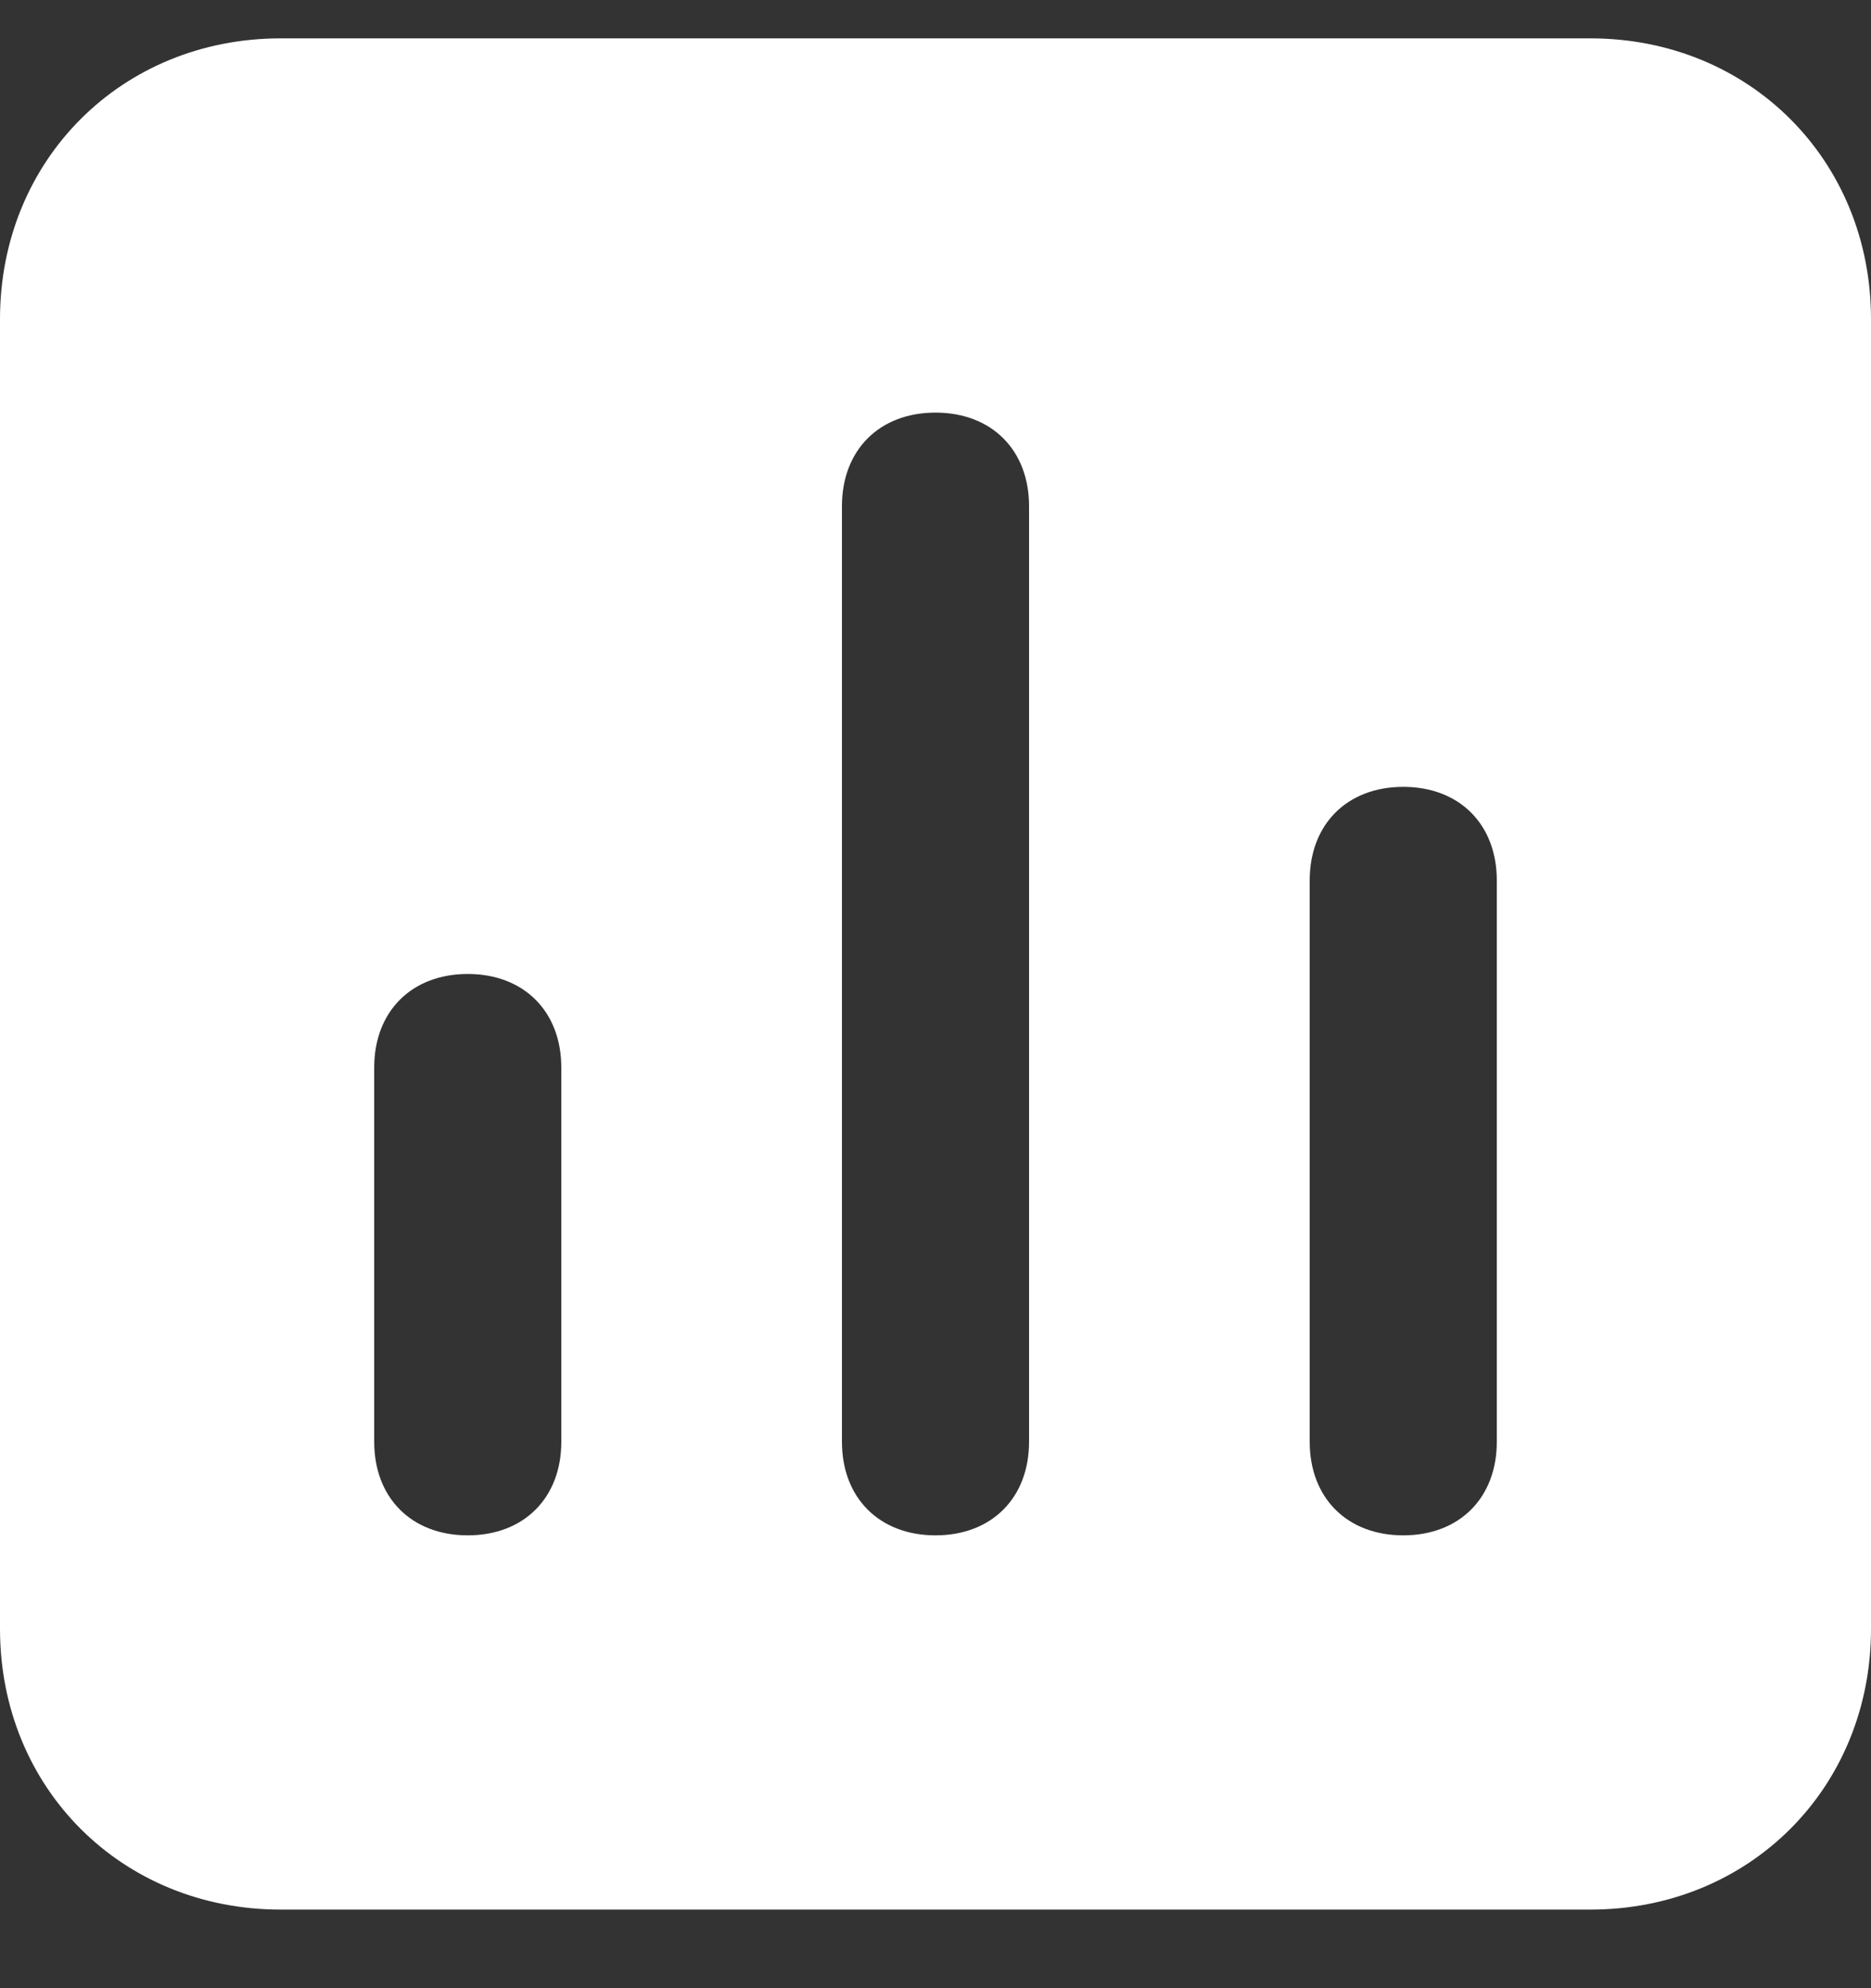 <svg width="16" height="17" viewBox="0 0 16 17" fill="none" xmlns="http://www.w3.org/2000/svg">
<rect x="0" y="0" width="16" height="17" fill="#333333" stroke="none"/>
<path d="M13.6 0.328H2.4C1.04 0.328 0 1.368 0 2.728V13.928C0 15.288 1.04 16.328 2.4 16.328H13.6C14.96 16.328 16 15.288 16 13.928V2.728C16 1.368 14.96 0.328 13.6 0.328ZM4.8 12.328C4.8 12.808 4.48 13.128 4 13.128C3.52 13.128 3.2 12.808 3.2 12.328V9.128C3.2 8.648 3.52 8.328 4 8.328C4.48 8.328 4.8 8.648 4.8 9.128V12.328ZM8.8 12.328C8.8 12.808 8.48 13.128 8 13.128C7.52 13.128 7.2 12.808 7.2 12.328V4.328C7.2 3.848 7.52 3.528 8 3.528C8.48 3.528 8.8 3.848 8.8 4.328V12.328ZM12.8 12.328C12.8 12.808 12.48 13.128 12 13.128C11.52 13.128 11.2 12.808 11.2 12.328V7.528C11.2 7.048 11.52 6.728 12 6.728C12.48 6.728 12.8 7.048 12.8 7.528V12.328Z" fill="white"/>
</svg>
